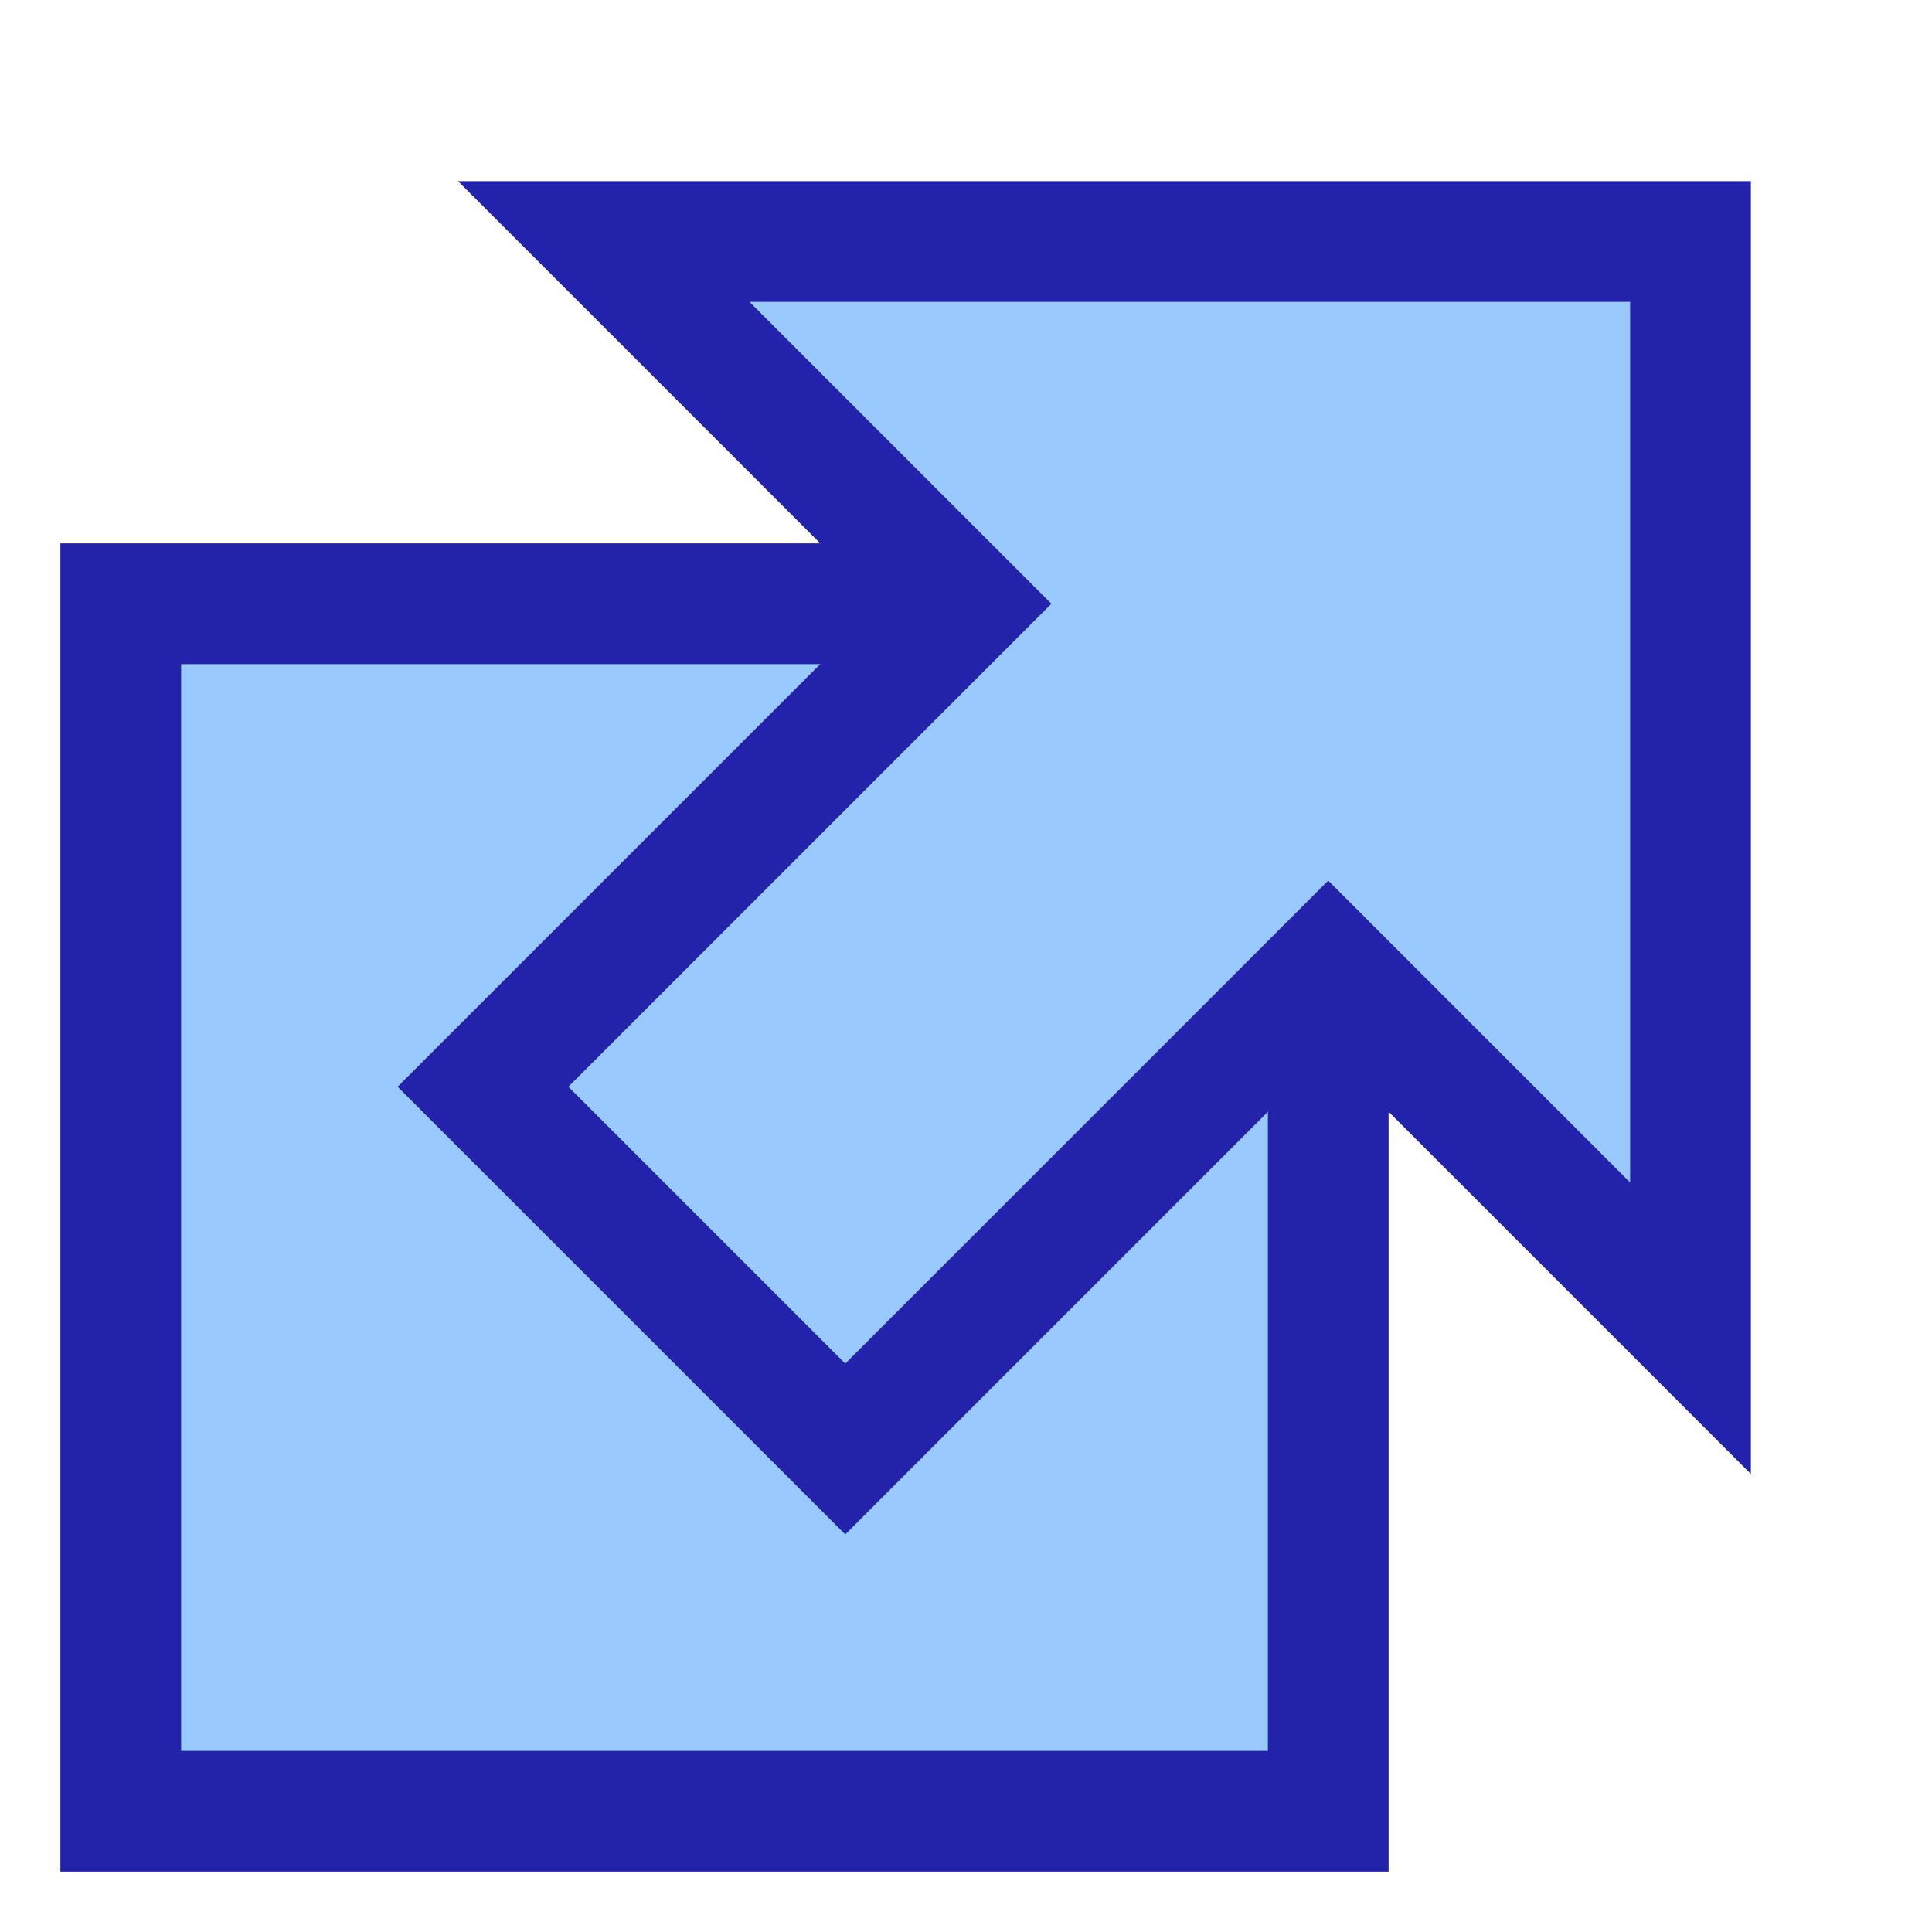 <?xml version="1.0" encoding="UTF-8" standalone="no"?>
<!-- Created with Inkscape (http://www.inkscape.org/) -->

<svg
   xmlns:dc="http://purl.org/dc/elements/1.1/"
   xmlns:cc="http://creativecommons.org/ns#"
   xmlns:rdf="http://www.w3.org/1999/02/22-rdf-syntax-ns#"
   xmlns:svg="http://www.w3.org/2000/svg"
   xmlns="http://www.w3.org/2000/svg"
   xmlns:sodipodi="http://sodipodi.sourceforge.net/DTD/sodipodi-0.dtd"
   xmlns:inkscape="http://www.inkscape.org/namespaces/inkscape"
   width="16px"
   height="16px"
   id="svg5174"
   version="1.1"
   inkscape:version="0.48.2 r9819"
   sodipodi:docname="external-link.svg">
  <defs
     id="defs5176" />
  <sodipodi:namedview
     id="base"
     pagecolor="#ffffff"
     bordercolor="#666666"
     borderopacity="1.0"
     inkscape:pageopacity="0.0"
     inkscape:pageshadow="2"
     inkscape:zoom="8"
     inkscape:cx="5.0130666"
     inkscape:cy="-1.2786923"
     inkscape:current-layer="layer1"
     showgrid="false"
     inkscape:grid-bbox="true"
     inkscape:document-units="px"
     inkscape:window-width="1280"
     inkscape:window-height="693"
     inkscape:window-x="0"
     inkscape:window-y="0"
     inkscape:window-maximized="1">
    <inkscape:grid
       type="xygrid"
       id="grid5182" />
  </sodipodi:namedview>
  <g
     id="layer1"
     inkscape:label="Layer 1"
     inkscape:groupmode="layer">
    <rect
       style="fill:#99c9ff;fill-opacity:1;stroke:#2222aa;stroke-width:1;stroke-linecap:round;stroke-linejoin:miter;stroke-miterlimit:4;stroke-opacity:1;stroke-dasharray:none"
       id="rect5184"
       width="10"
       height="10"
       x="1"
       y="5"
       rx="0"
       ry="0" />
    <path
       style="fill:#99c9ff;fill-opacity:1;stroke:#2222aa;stroke-width:1px;stroke-linecap:butt;stroke-linejoin:miter;stroke-opacity:1"
       d="M 7,12 4,9 8,5 5,2 l 9,0 0,9 -3,-3 z"
       id="path5694"
       inkscape:connector-curvature="0"
       sodipodi:nodetypes="cccccccc" />
  </g>
</svg>
